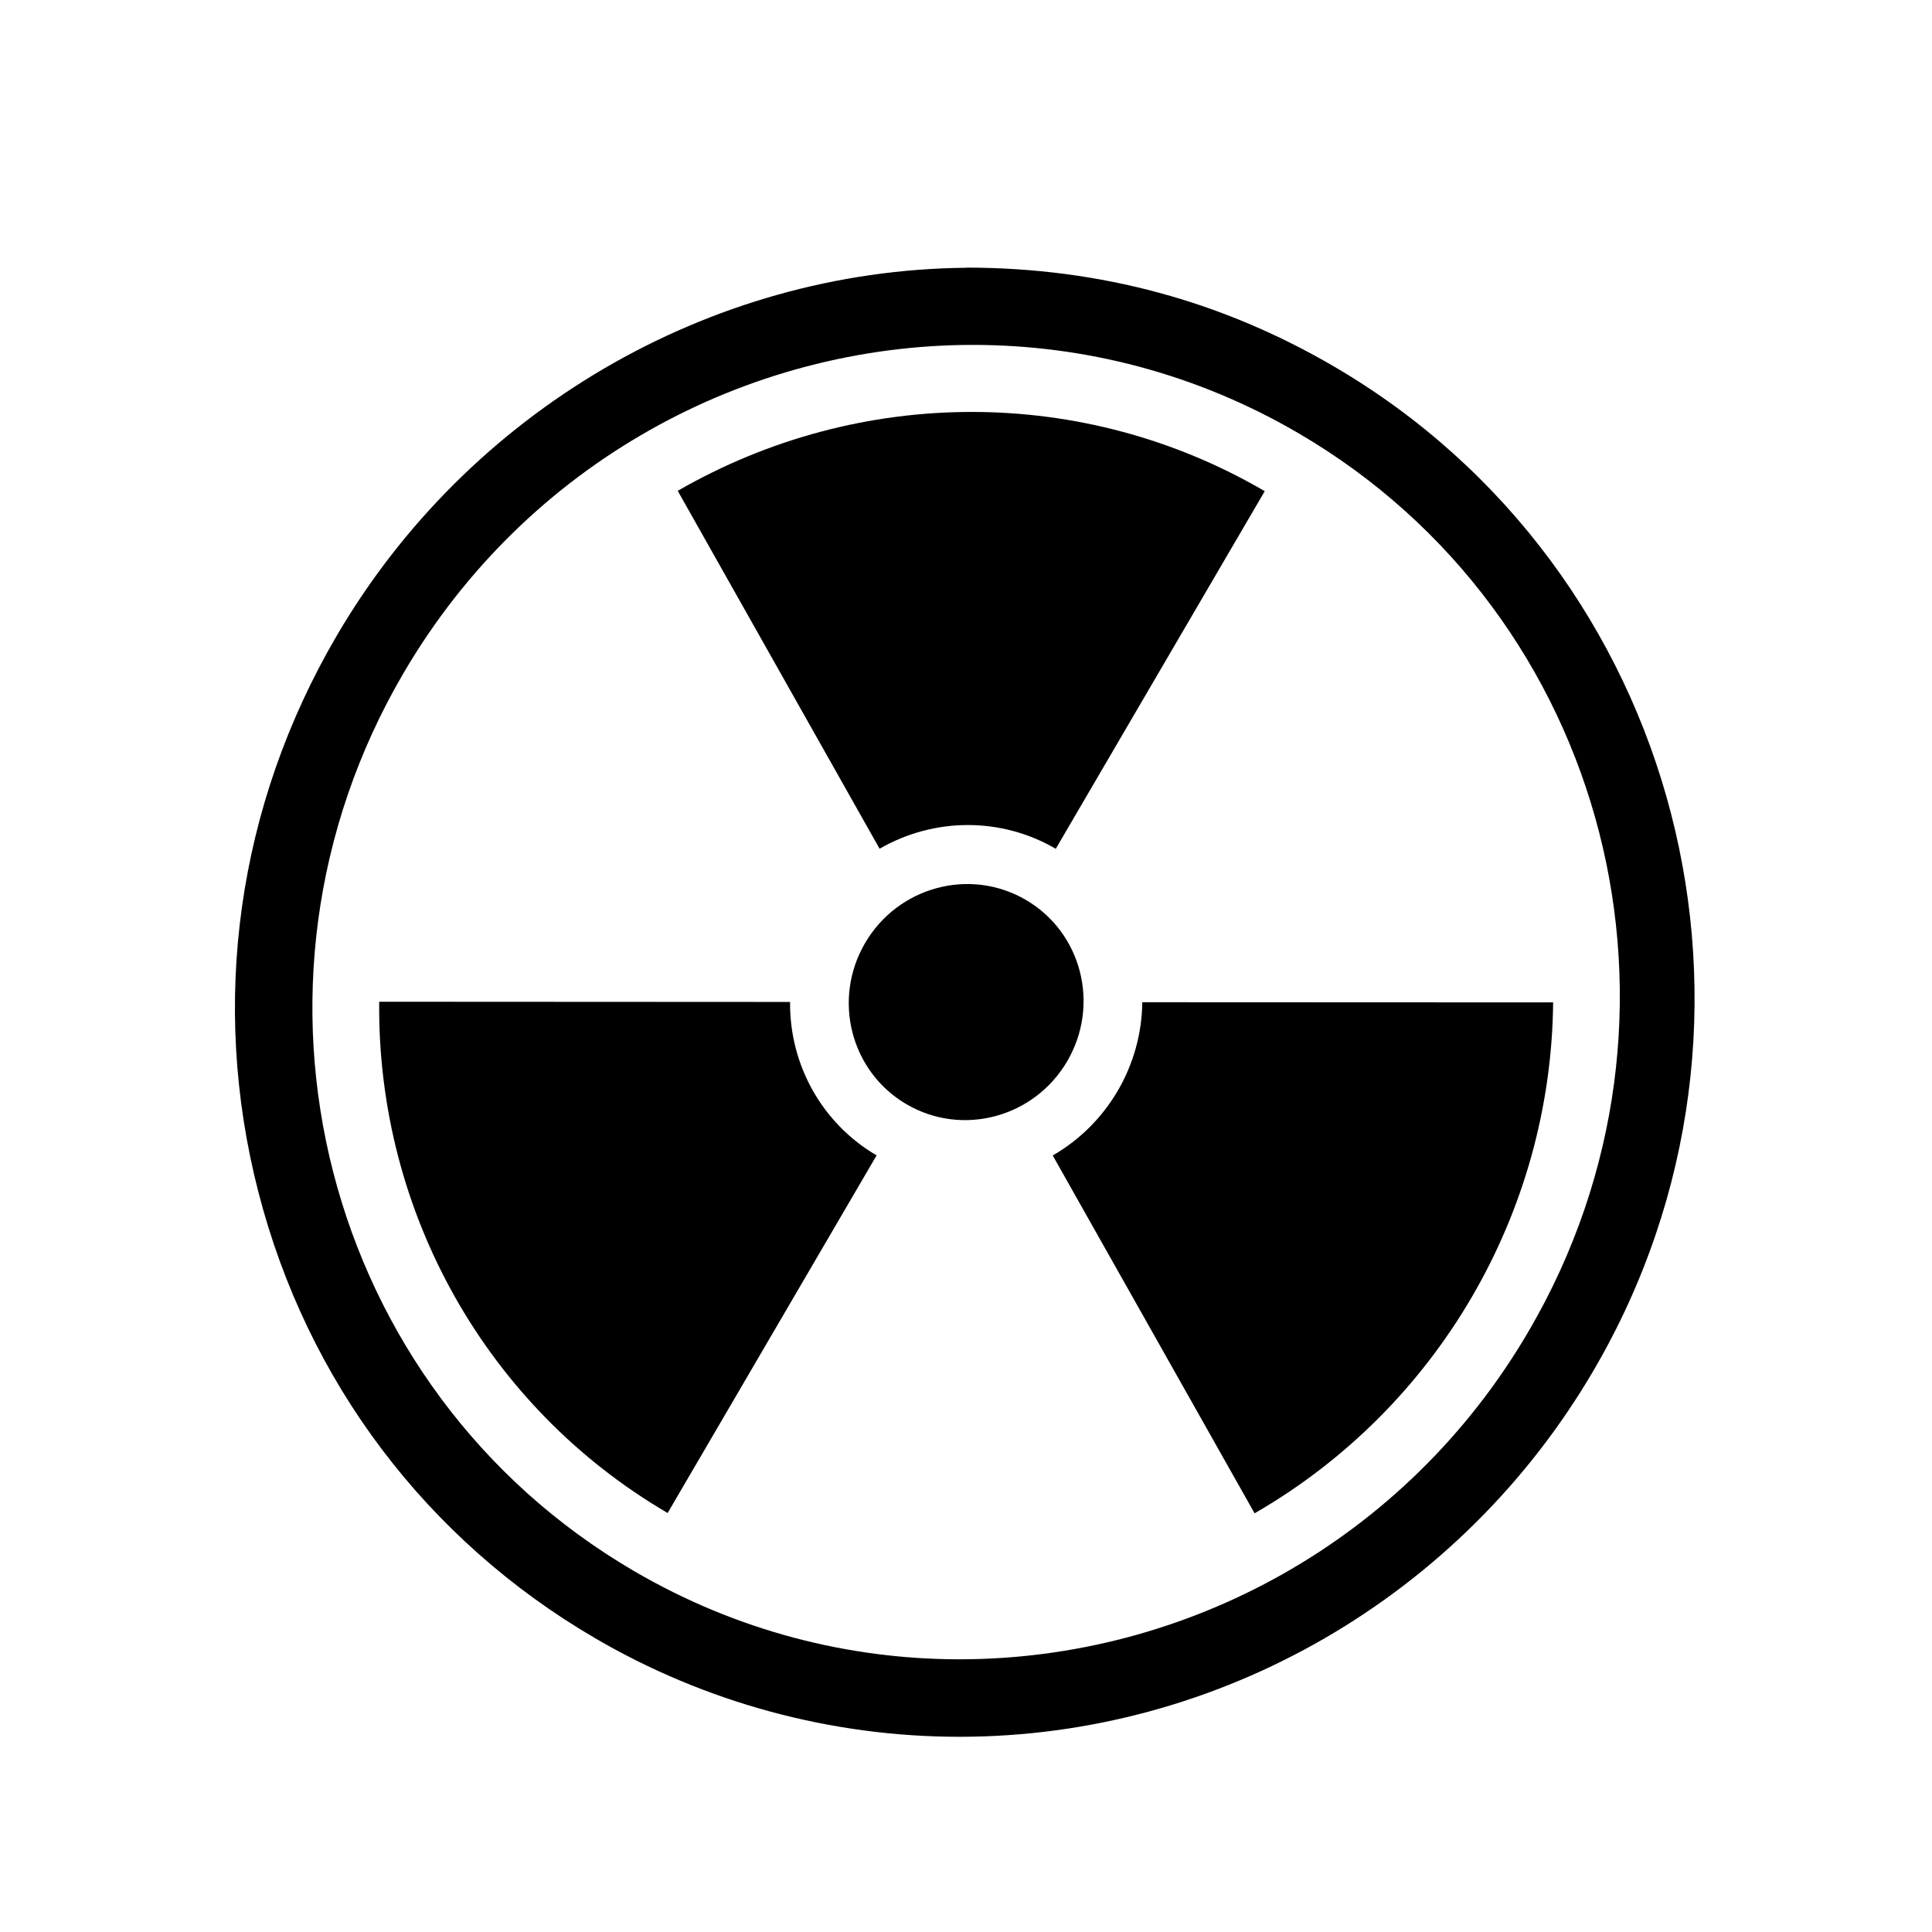 <svg xmlns="http://www.w3.org/2000/svg" xmlns:xlink="http://www.w3.org/1999/xlink" version="1.1" x="0px" y="0px" viewBox="0 0 100 100" enable-background="new 0 0 100 100" xml:space="preserve"><g><g><path fill="none" d="M67.217,22.427c-5.306-3.102-11.113-4.575-16.859-4.575c-11.685,0.001-23.107,6.099-29.483,17.01    c-9.496,16.243-4.163,37.046,11.938,46.452c5.301,3.099,11.106,4.571,16.85,4.571c11.683,0,23.104-6.095,29.466-16.988    C88.639,52.62,83.306,31.829,67.217,22.427z M65.464,25.423L54.646,43.934c-2.805-1.64-6.28-1.639-9.118-0.003L35.08,25.405    C44.533,19.956,56.115,19.96,65.464,25.423z M34.557,78.312c-9.349-5.463-15.039-15.547-14.93-26.463l21.267,0.012    c-0.031,3.275,1.676,6.301,4.479,7.941L34.557,78.312z M46.92,57.156c-2.892-1.689-3.85-5.426-2.145-8.344    c1.709-2.923,5.434-3.923,8.324-2.233c2.89,1.689,3.848,5.424,2.14,8.348C53.534,57.845,49.809,58.846,46.92,57.156z     M64.938,78.328L54.489,59.807c2.834-1.635,4.602-4.662,4.635-7.932l21.267,0.009C80.284,62.797,74.393,72.879,64.938,78.328z"></path><path d="M53.1,46.579c-2.891-1.689-6.615-0.689-8.324,2.233c-1.705,2.918-0.747,6.654,2.145,8.344    c2.889,1.689,6.614,0.688,8.319-2.229C56.947,52.003,55.989,48.269,53.1,46.579z"></path><path d="M69.055,18.974C63.324,15.623,57,13.852,50,13.852v0.008c-13.336,0.127-25.795,7.449-32.579,19.058    c-5.129,8.773-6.568,18.966-4.051,28.767c2.521,9.818,8.709,18.011,17.424,23.103c5.726,3.348,12.25,5.108,18.867,5.108    c13.472,0,25.996-7.274,32.83-18.976C93.094,52.775,87.016,29.47,69.055,18.974z M79.127,68.896    C72.765,79.79,61.344,85.885,49.661,85.885c-5.743,0-11.549-1.473-16.85-4.571c-16.101-9.406-21.434-30.209-11.938-46.452    c6.376-10.911,17.799-17.009,29.483-17.01c5.746,0,11.554,1.474,16.859,4.575C83.306,31.829,88.639,52.62,79.127,68.896z"></path><path d="M54.646,43.934l10.817-18.511c-9.349-5.463-20.931-5.467-30.384-0.018l10.448,18.525    C48.366,42.295,51.842,42.294,54.646,43.934z"></path><path d="M59.124,51.875c-0.033,3.27-1.801,6.297-4.635,7.932l10.448,18.521c9.455-5.449,15.347-15.531,15.453-26.444    L59.124,51.875z"></path><path d="M40.894,51.861L19.627,51.85c-0.109,10.916,5.581,21,14.93,26.463l10.816-18.51    C42.569,58.162,40.862,55.137,40.894,51.861z"></path></g></g></svg>